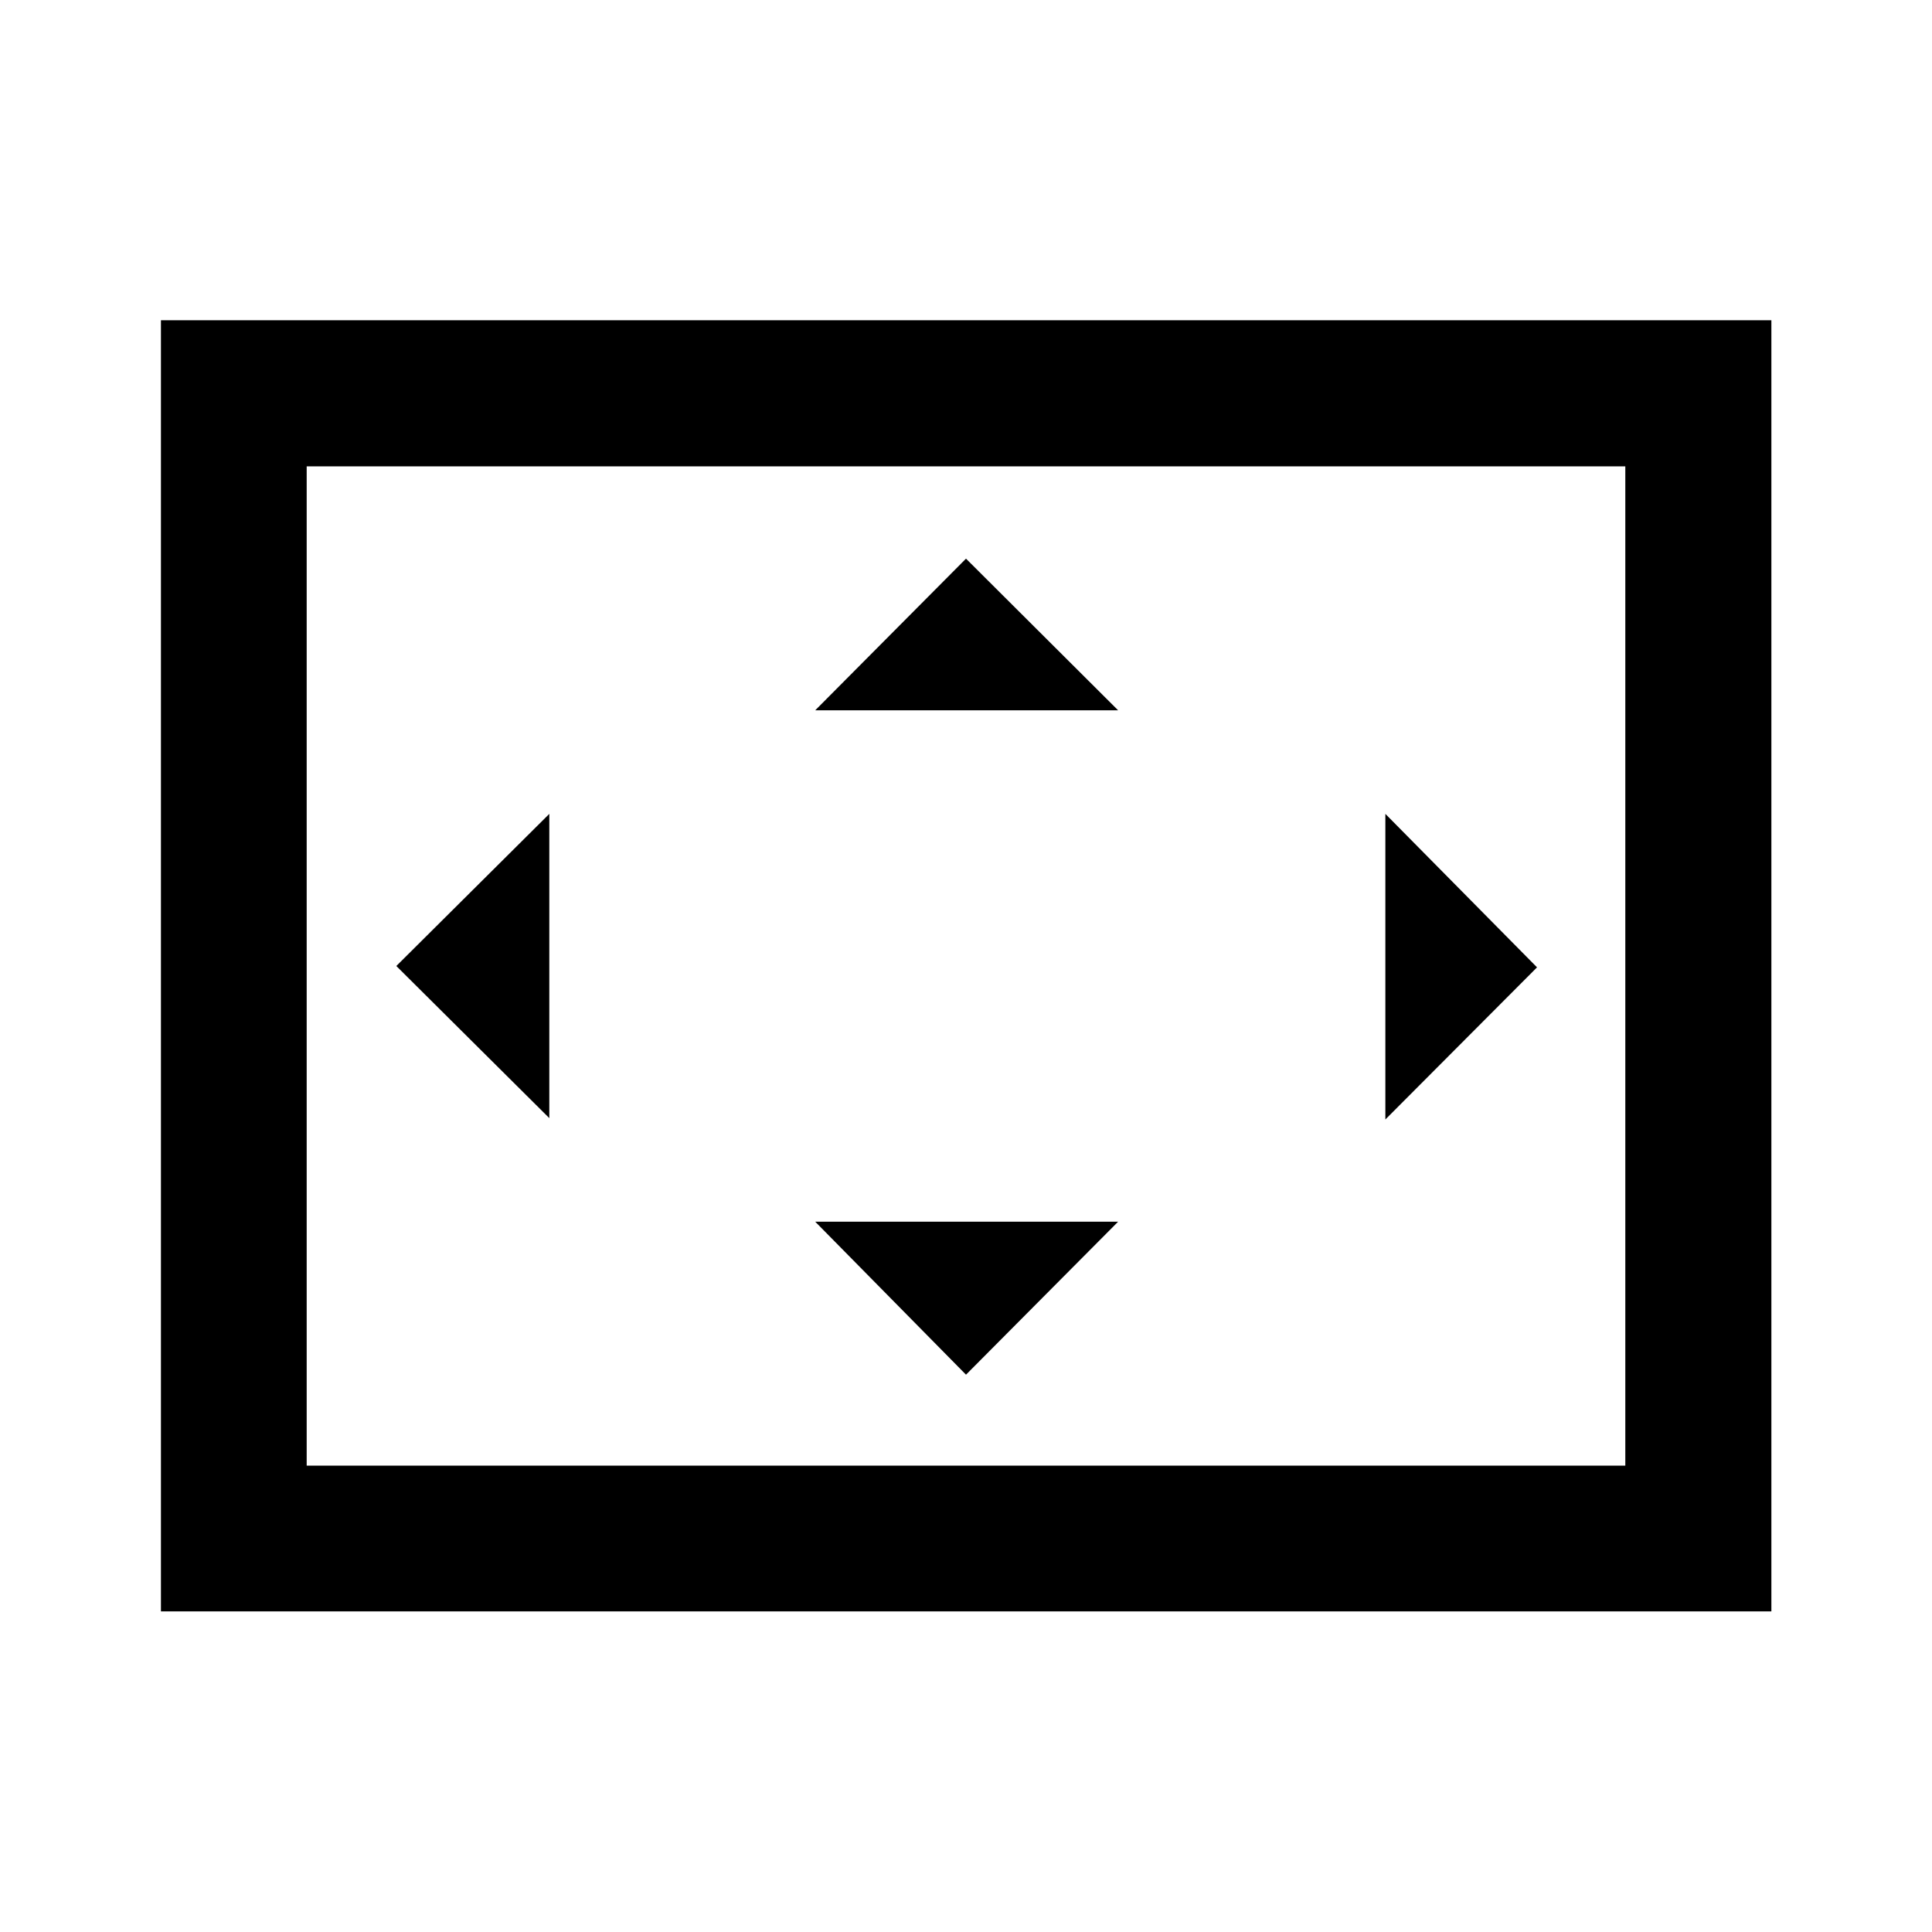 <svg xmlns="http://www.w3.org/2000/svg" height="40" viewBox="0 -960 960 960" width="40"><path d="M272.95-404.41v-151.18L196.93-480l76.02 75.59ZM480-276.93l75.59-76.02H405.07L480-276.93Zm-74.93-330.12h150.52L480-682.41l-74.93 75.36Zm283.31 203.31 75.36-75.59-75.36-76.26v151.85ZM79.97-159.3v-641.56h800.22v641.56H79.97Zm72.42-72.42h655.22v-496.56H152.39v496.56Zm0 0v-496.56 496.56Z"/></svg>